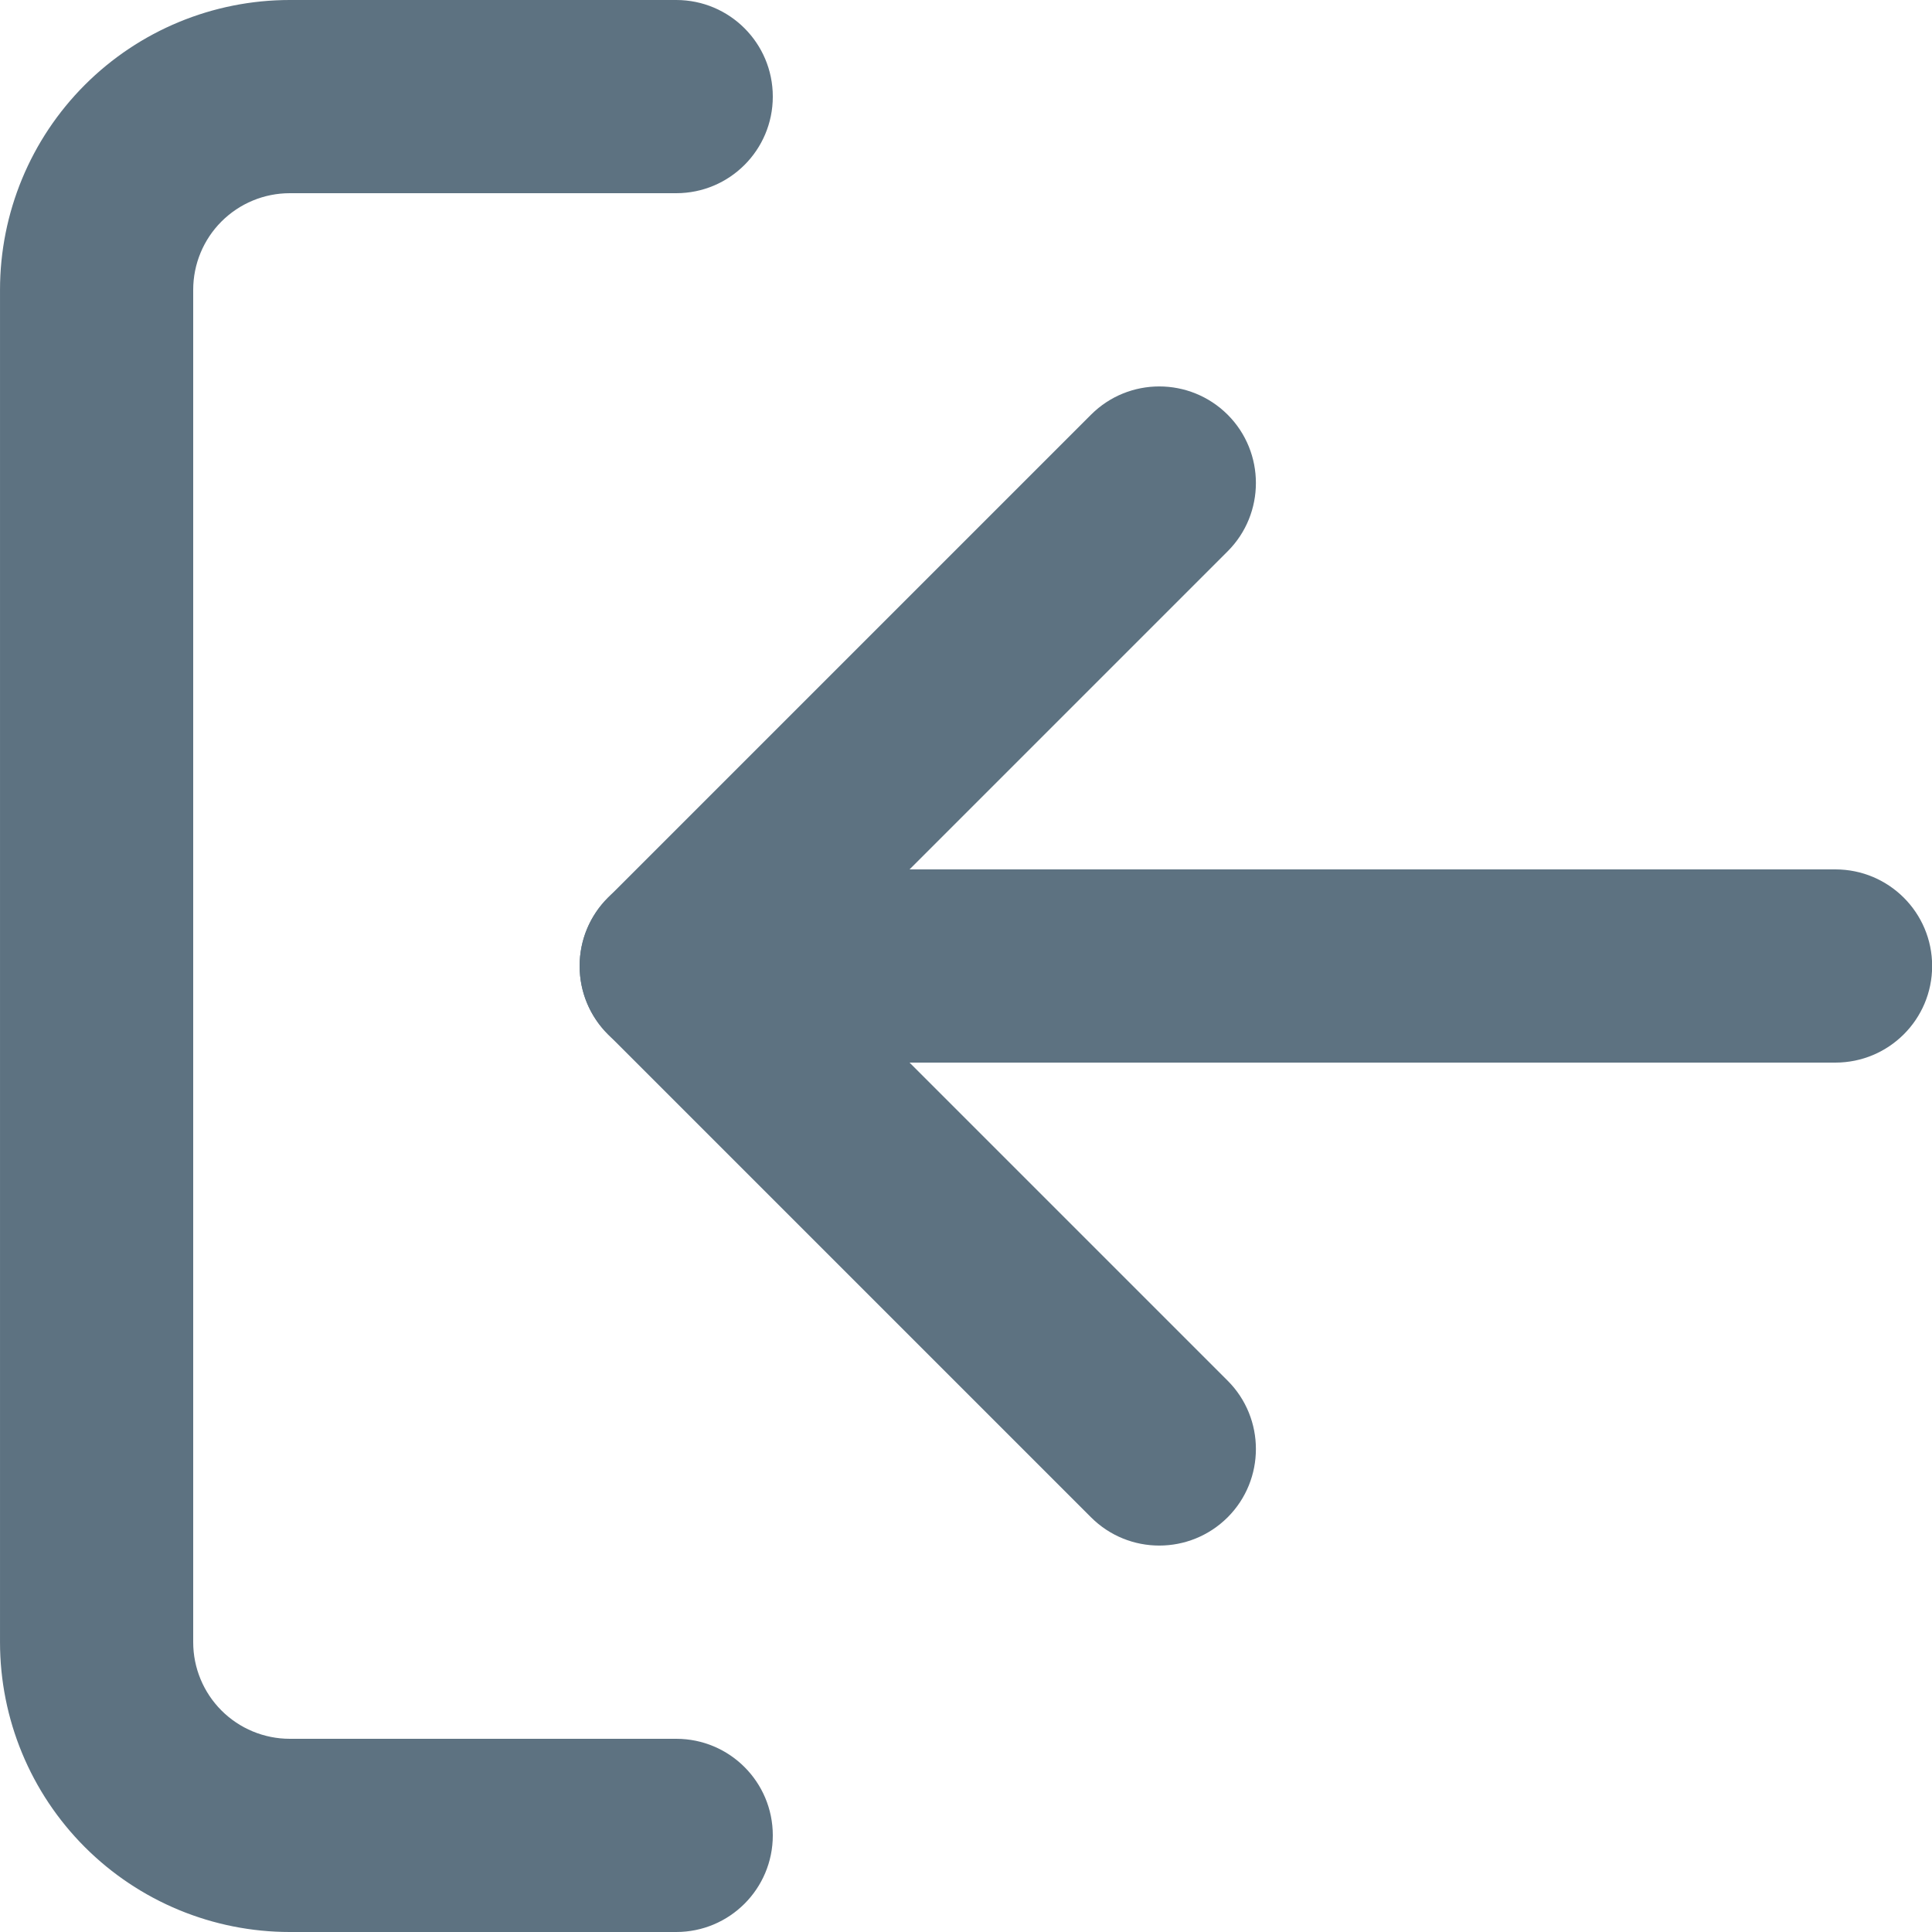 <svg width="14" height="14" viewBox="0 0 14 14" fill="none" xmlns="http://www.w3.org/2000/svg">
<g id="Group 1180">
<g id="Group 1181">
<path id="Vector (Stroke)" fill-rule="evenodd" clip-rule="evenodd" d="M5.6 13.3C5.6 13.687 5.287 14 4.9 14L2.1 14C1.543 14 1.009 13.779 0.615 13.385C0.221 12.991 9.88402e-05 12.457 9.88889e-05 11.9L9.97456e-05 2.1C9.97943e-05 1.543 0.221 1.009 0.615 0.615C1.009 0.221 1.543 1.55268e-06 2.1 1.60137e-06L4.9 1.84615e-06C5.287 1.87995e-06 5.6 0.313 5.6 0.7C5.6 1.087 5.287 1.4 4.9 1.4L2.1 1.4C1.914 1.4 1.736 1.474 1.605 1.605C1.474 1.736 1.4 1.914 1.4 2.1L1.4 11.9C1.4 12.086 1.474 12.264 1.605 12.395C1.736 12.526 1.914 12.6 2.1 12.6L4.9 12.6C5.287 12.6 5.6 12.913 5.6 13.3Z" fill="#5D7281"/>
<path id="Vector (Stroke)_2" fill-rule="evenodd" clip-rule="evenodd" d="M8.896 10.995C8.622 11.268 8.179 11.268 7.906 10.995L4.406 7.495C4.132 7.222 4.132 6.778 4.406 6.505L7.906 3.005C8.179 2.732 8.622 2.732 8.896 3.005C9.169 3.278 9.169 3.722 8.896 3.995L5.891 7L8.896 10.005C9.169 10.278 9.169 10.722 8.896 10.995Z" fill="#5D7281"/>
<path id="Vector (Stroke)_3" fill-rule="evenodd" clip-rule="evenodd" d="M14.001 7C14.001 7.387 13.687 7.7 13.3 7.7L4.9 7.7C4.514 7.7 4.2 7.387 4.2 7C4.2 6.613 4.514 6.3 4.9 6.3L13.3 6.3C13.687 6.3 14.001 6.613 14.001 7Z" fill="#5D7281"/>
</g>
</g>
</svg>
